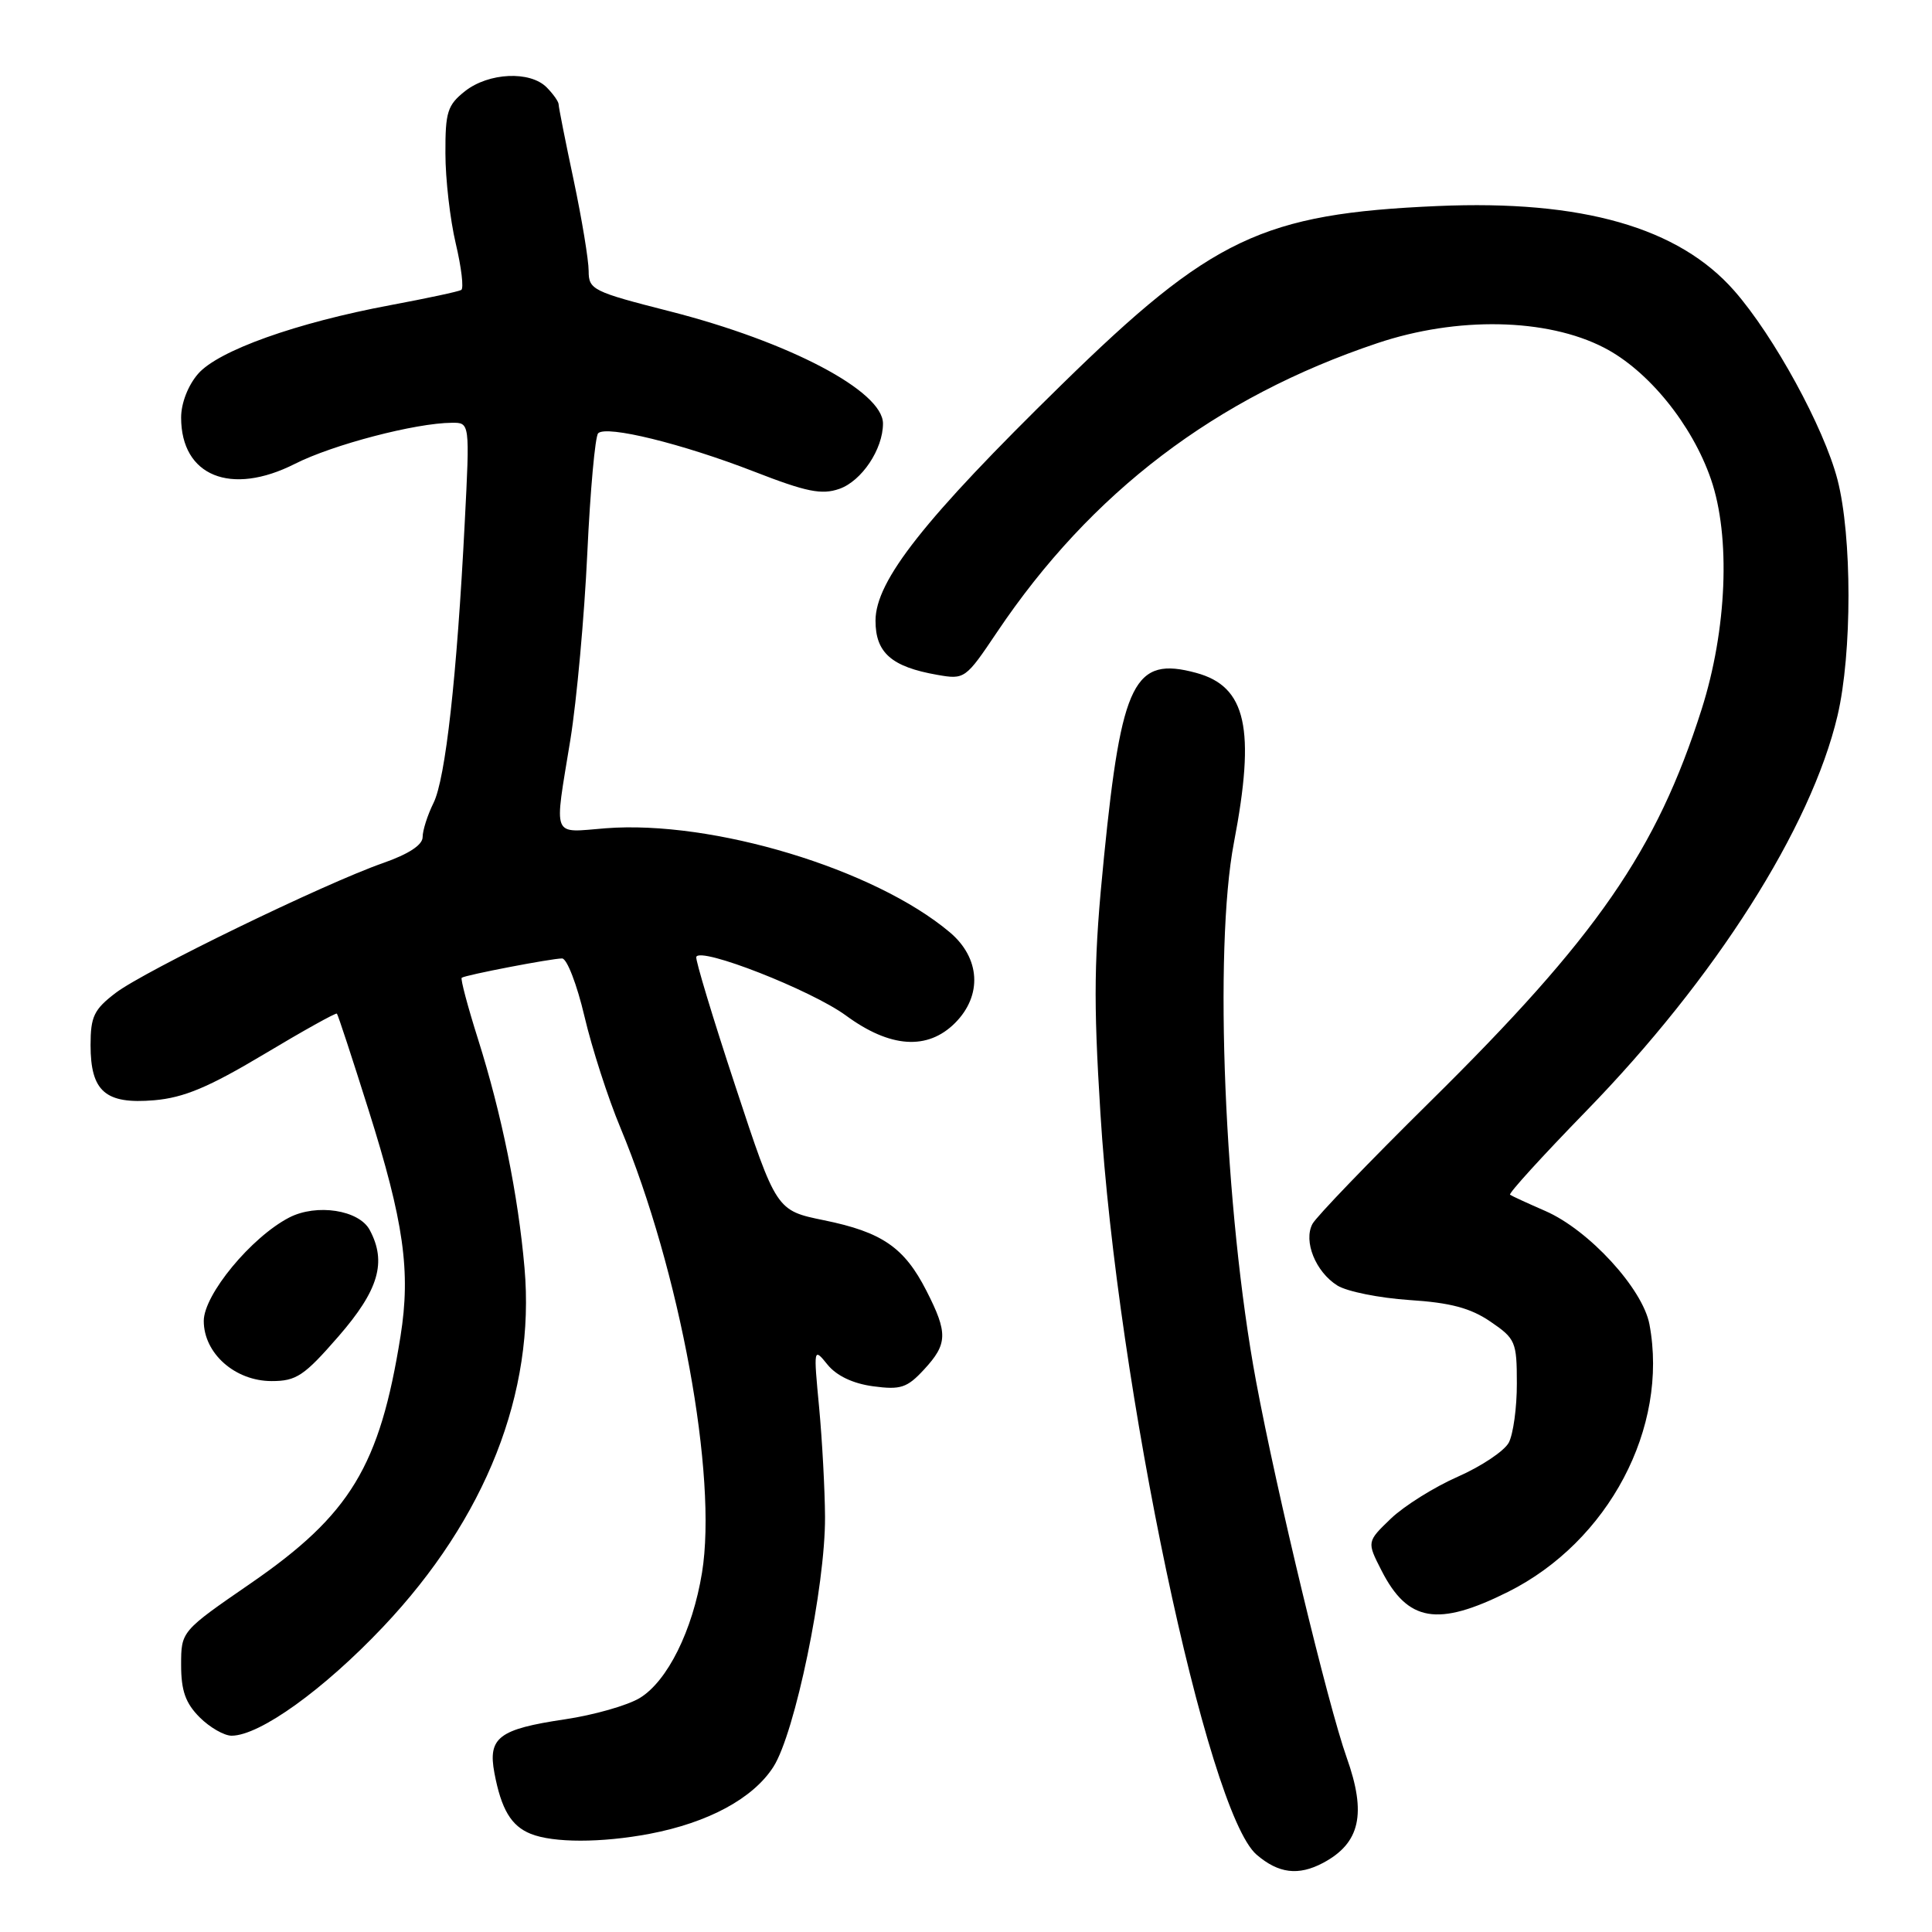 <?xml version="1.0" encoding="UTF-8" standalone="no"?>
<!DOCTYPE svg PUBLIC "-//W3C//DTD SVG 1.1//EN" "http://www.w3.org/Graphics/SVG/1.1/DTD/svg11.dtd" >
<svg xmlns="http://www.w3.org/2000/svg" xmlns:xlink="http://www.w3.org/1999/xlink" version="1.1" viewBox="0 0 256 256">
 <g >
 <path fill="currentColor"
d=" M 175.32 246.84 C 180.23 244.22 181.10 240.34 178.44 232.88 C 175.96 225.91 169.17 197.72 166.43 183.00 C 162.23 160.44 160.81 125.75 163.50 111.66 C 166.39 96.55 165.15 90.96 158.50 89.16 C 150.29 86.93 148.62 90.25 146.29 113.50 C 144.94 126.97 144.87 132.35 145.81 147.50 C 148.06 183.75 159.93 240.08 166.50 245.75 C 169.41 248.25 172.04 248.58 175.32 246.84 Z  M 86.08 242.99 C 93.85 241.51 99.78 238.31 102.47 234.13 C 105.34 229.67 109.37 210.20 109.32 201.00 C 109.30 197.43 108.95 190.90 108.54 186.51 C 107.79 178.59 107.80 178.53 109.65 180.82 C 110.85 182.30 113.02 183.33 115.69 183.69 C 119.34 184.18 120.19 183.90 122.43 181.48 C 125.58 178.08 125.62 176.64 122.75 171.02 C 119.82 165.28 116.87 163.26 109.18 161.69 C 102.87 160.40 102.87 160.40 97.45 143.95 C 94.46 134.90 92.13 127.18 92.26 126.80 C 92.74 125.41 107.50 131.20 112.09 134.56 C 117.94 138.86 122.90 139.20 126.55 135.55 C 130.19 131.90 129.90 126.94 125.85 123.53 C 115.88 115.13 94.40 108.65 80.25 109.75 C 73.01 110.32 73.41 111.33 75.58 98.00 C 76.42 92.78 77.43 81.67 77.82 73.32 C 78.21 64.97 78.86 57.81 79.26 57.41 C 80.35 56.32 90.40 58.79 99.93 62.49 C 106.87 65.19 108.87 65.59 111.21 64.78 C 114.18 63.74 117.00 59.53 117.00 56.12 C 117.00 51.83 104.58 45.29 88.75 41.25 C 78.54 38.65 78.00 38.38 78.00 35.91 C 78.00 34.47 77.11 29.07 76.02 23.90 C 74.92 18.73 74.02 14.19 74.02 13.82 C 74.01 13.45 73.29 12.44 72.43 11.57 C 70.22 9.36 64.76 9.62 61.63 12.07 C 59.29 13.92 59.00 14.83 59.02 20.32 C 59.02 23.72 59.64 29.10 60.39 32.27 C 61.14 35.44 61.47 38.21 61.12 38.42 C 60.78 38.63 56.56 39.53 51.75 40.43 C 39.28 42.76 28.93 46.45 26.25 49.53 C 24.92 51.06 24.00 53.42 24.00 55.33 C 24.00 63.08 30.59 65.76 39.08 61.46 C 44.09 58.92 55.05 56.05 59.88 56.02 C 62.26 56.00 62.26 56.00 61.58 69.25 C 60.54 89.68 59.03 103.21 57.44 106.40 C 56.65 108.00 56.00 110.03 56.00 110.92 C 56.00 111.96 54.15 113.17 50.75 114.36 C 42.99 117.07 19.15 128.65 15.32 131.57 C 12.45 133.76 12.00 134.70 12.00 138.48 C 12.00 144.63 13.97 146.34 20.43 145.79 C 24.36 145.45 27.63 144.08 34.95 139.71 C 40.14 136.60 44.50 134.17 44.64 134.31 C 44.78 134.44 46.66 140.17 48.82 147.03 C 53.52 161.91 54.44 168.46 53.07 177.06 C 50.32 194.26 46.43 200.69 33.25 209.78 C 24.00 216.15 24.00 216.15 24.00 220.62 C 24.00 224.03 24.58 225.67 26.45 227.55 C 27.80 228.90 29.72 230.00 30.70 229.99 C 34.43 229.97 42.89 223.89 50.77 215.56 C 64.38 201.18 70.95 184.51 69.50 168.00 C 68.66 158.36 66.47 147.60 63.34 137.69 C 61.97 133.36 61.00 129.70 61.18 129.56 C 61.63 129.20 73.08 127.00 74.48 127.00 C 75.12 127.00 76.45 130.45 77.44 134.66 C 78.43 138.88 80.57 145.51 82.20 149.41 C 90.11 168.43 95.10 195.62 93.02 208.39 C 91.77 216.06 88.44 222.76 84.78 224.99 C 83.15 225.98 78.69 227.25 74.85 227.82 C 66.10 229.12 64.63 230.23 65.51 234.92 C 66.42 239.75 67.73 241.95 70.32 242.99 C 73.31 244.20 79.68 244.20 86.08 242.99 Z  M 199.81 210.94 C 213.14 204.28 221.13 189.17 218.56 175.48 C 217.67 170.75 210.53 162.97 204.76 160.46 C 202.42 159.44 200.31 158.47 200.09 158.31 C 199.86 158.14 204.39 153.17 210.15 147.25 C 227.28 129.66 239.98 109.69 243.48 94.83 C 245.42 86.58 245.42 71.03 243.47 63.53 C 241.67 56.63 235.06 44.53 229.81 38.54 C 222.44 30.13 209.63 26.47 190.50 27.30 C 167.29 28.31 160.55 31.51 140.66 50.98 C 122.49 68.76 116.02 76.95 116.01 82.23 C 116.00 86.49 118.13 88.36 124.19 89.42 C 127.82 90.06 127.94 89.97 132.10 83.78 C 144.55 65.24 161.10 52.65 182.48 45.48 C 193.06 41.92 204.94 42.15 212.53 46.06 C 218.39 49.07 224.21 56.24 226.71 63.50 C 229.34 71.11 228.83 83.44 225.47 94.00 C 219.50 112.74 211.60 124.16 189.49 145.98 C 181.42 153.95 174.41 161.23 173.91 162.17 C 172.68 164.46 174.32 168.53 177.21 170.34 C 178.47 171.13 182.76 171.99 186.74 172.26 C 192.19 172.61 194.85 173.32 197.49 175.12 C 200.81 177.38 200.99 177.79 200.99 183.32 C 201.00 186.51 200.51 190.04 199.92 191.16 C 199.32 192.27 196.28 194.30 193.17 195.67 C 190.05 197.04 186.06 199.54 184.30 201.22 C 181.11 204.29 181.11 204.29 183.05 208.09 C 186.53 214.92 190.49 215.59 199.81 210.94 Z  M 44.85 177.08 C 50.18 170.95 51.27 167.24 48.99 162.98 C 47.57 160.32 41.95 159.46 38.32 161.33 C 33.30 163.93 27.00 171.55 27.00 175.03 C 27.00 179.33 31.14 183.00 36.00 183.00 C 39.27 183.00 40.30 182.31 44.85 177.08 Z "/>
</g>
</svg>